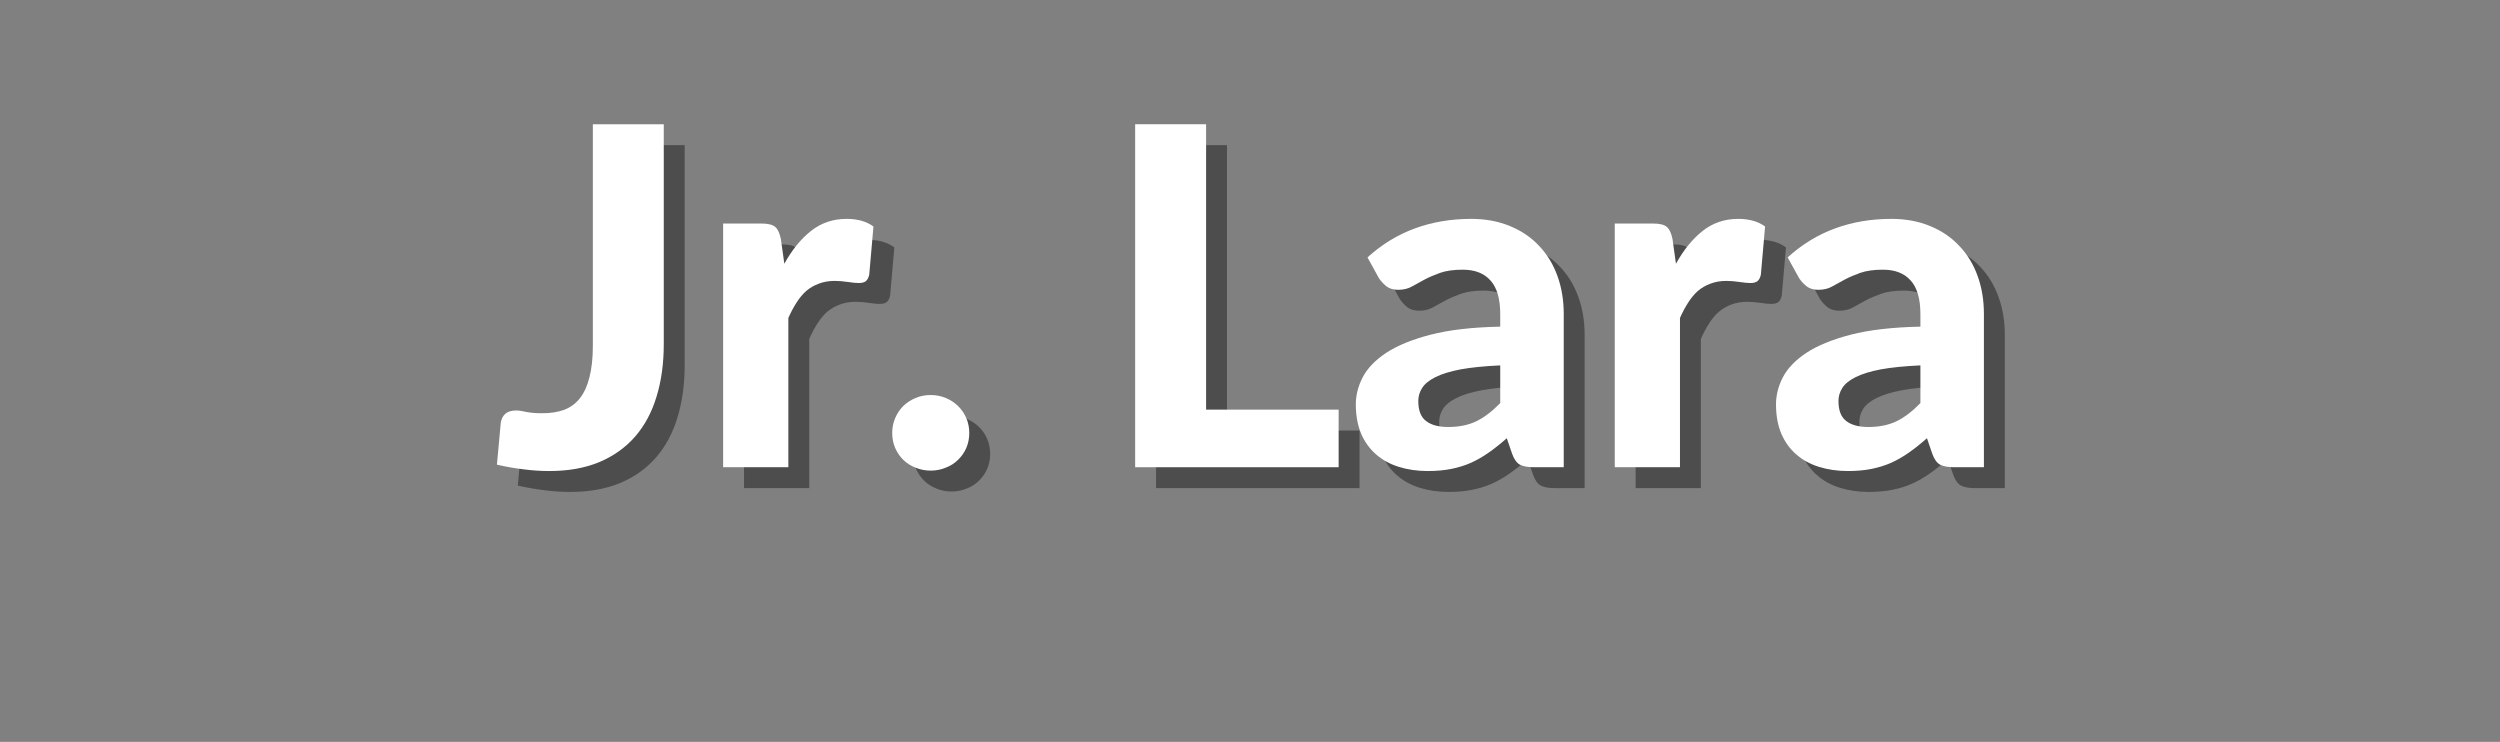 <svg xmlns="http://www.w3.org/2000/svg" xmlns:xlink="http://www.w3.org/1999/xlink" width="246" zoomAndPan="magnify" viewBox="0 0 184.5 54.75" height="73" preserveAspectRatio="xMidYMid meet" version="1.0"><rect x="0" y="0" width="184.5" height="54.75" fill="#808080" stroke="none"/><defs><g/></defs><g fill="#000000" fill-opacity="0.4"><g transform="translate(37.856, 36.023)"><g><path d="M 12.672 -9.078 C 12.672 -7.648 12.492 -6.363 12.141 -5.219 C 11.797 -4.07 11.27 -3.086 10.562 -2.266 C 9.852 -1.453 8.969 -0.82 7.906 -0.375 C 6.852 0.062 5.625 0.281 4.219 0.281 C 3.582 0.281 2.953 0.238 2.328 0.156 C 1.703 0.082 1.047 -0.031 0.359 -0.188 C 0.41 -0.695 0.457 -1.207 0.5 -1.719 C 0.551 -2.238 0.598 -2.754 0.641 -3.266 C 0.68 -3.547 0.789 -3.77 0.969 -3.938 C 1.156 -4.102 1.426 -4.188 1.781 -4.188 C 1.977 -4.188 2.227 -4.148 2.531 -4.078 C 2.844 -4.016 3.227 -3.984 3.688 -3.984 C 4.312 -3.984 4.852 -4.066 5.312 -4.234 C 5.781 -4.41 6.172 -4.695 6.484 -5.094 C 6.797 -5.488 7.031 -6.004 7.188 -6.641 C 7.352 -7.273 7.438 -8.047 7.438 -8.953 L 7.438 -25.312 L 12.672 -25.312 Z M 12.672 -9.078 "/></g></g></g><g fill="#000000" fill-opacity="0.4"><g transform="translate(52.925, 36.023)"><g><path d="M 6.5 -15.016 C 7.07 -16.047 7.727 -16.852 8.469 -17.438 C 9.219 -18.031 10.094 -18.328 11.094 -18.328 C 11.906 -18.328 12.566 -18.141 13.078 -17.766 L 12.766 -14.203 C 12.711 -13.973 12.625 -13.812 12.5 -13.719 C 12.375 -13.633 12.207 -13.594 12 -13.594 C 11.812 -13.594 11.539 -13.617 11.188 -13.672 C 10.844 -13.723 10.52 -13.75 10.219 -13.75 C 9.781 -13.75 9.391 -13.68 9.047 -13.547 C 8.703 -13.422 8.395 -13.242 8.125 -13.016 C 7.863 -12.785 7.625 -12.5 7.406 -12.156 C 7.188 -11.82 6.984 -11.441 6.797 -11.016 L 6.797 0 L 1.984 0 L 1.984 -17.984 L 4.828 -17.984 C 5.316 -17.984 5.656 -17.895 5.844 -17.719 C 6.031 -17.551 6.164 -17.25 6.25 -16.812 Z M 6.5 -15.016 "/></g></g></g><g fill="#000000" fill-opacity="0.4"><g transform="translate(66.075, 36.023)"><g><path d="M 1.312 -2.531 C 1.312 -2.914 1.383 -3.281 1.531 -3.625 C 1.676 -3.969 1.875 -4.266 2.125 -4.516 C 2.383 -4.766 2.688 -4.961 3.031 -5.109 C 3.375 -5.254 3.75 -5.328 4.156 -5.328 C 4.551 -5.328 4.922 -5.254 5.266 -5.109 C 5.617 -4.961 5.922 -4.766 6.172 -4.516 C 6.43 -4.266 6.633 -3.969 6.781 -3.625 C 6.926 -3.281 7 -2.914 7 -2.531 C 7 -2.133 6.926 -1.766 6.781 -1.422 C 6.633 -1.086 6.43 -0.797 6.172 -0.547 C 5.922 -0.297 5.617 -0.102 5.266 0.031 C 4.922 0.176 4.551 0.25 4.156 0.25 C 3.75 0.25 3.375 0.176 3.031 0.031 C 2.688 -0.102 2.383 -0.297 2.125 -0.547 C 1.875 -0.797 1.676 -1.086 1.531 -1.422 C 1.383 -1.766 1.312 -2.133 1.312 -2.531 Z M 1.312 -2.531 "/></g></g></g><g fill="#000000" fill-opacity="0.4"><g transform="translate(74.377, 36.023)"><g/></g></g><g fill="#000000" fill-opacity="0.4"><g transform="translate(82.661, 36.023)"><g><path d="M 17.672 -4.25 L 17.672 0 L 2.656 0 L 2.656 -25.312 L 7.891 -25.312 L 7.891 -4.25 Z M 17.672 -4.25 "/></g></g></g><g fill="#000000" fill-opacity="0.4"><g transform="translate(100.868, 36.023)"><g><path d="M 11.391 -7.516 C 10.211 -7.461 9.234 -7.363 8.453 -7.219 C 7.68 -7.07 7.062 -6.879 6.594 -6.641 C 6.133 -6.41 5.812 -6.145 5.625 -5.844 C 5.438 -5.551 5.344 -5.234 5.344 -4.891 C 5.344 -4.191 5.535 -3.695 5.922 -3.406 C 6.305 -3.113 6.848 -2.969 7.547 -2.969 C 8.348 -2.969 9.039 -3.109 9.625 -3.391 C 10.219 -3.68 10.805 -4.129 11.391 -4.734 Z M 1.594 -15.484 C 2.645 -16.441 3.812 -17.156 5.094 -17.625 C 6.375 -18.094 7.758 -18.328 9.25 -18.328 C 10.312 -18.328 11.266 -18.148 12.109 -17.797 C 12.953 -17.453 13.664 -16.969 14.25 -16.344 C 14.844 -15.727 15.297 -14.988 15.609 -14.125 C 15.922 -13.27 16.078 -12.328 16.078 -11.297 L 16.078 0 L 13.891 0 C 13.43 0 13.082 -0.062 12.844 -0.188 C 12.602 -0.32 12.41 -0.594 12.266 -1 L 11.875 -2.141 C 11.426 -1.742 10.988 -1.395 10.562 -1.094 C 10.133 -0.789 9.691 -0.535 9.234 -0.328 C 8.785 -0.129 8.301 0.02 7.781 0.125 C 7.27 0.227 6.691 0.281 6.047 0.281 C 5.266 0.281 4.547 0.176 3.891 -0.031 C 3.234 -0.238 2.672 -0.551 2.203 -0.969 C 1.734 -1.383 1.367 -1.898 1.109 -2.516 C 0.859 -3.129 0.734 -3.836 0.734 -4.641 C 0.734 -5.305 0.898 -5.969 1.234 -6.625 C 1.578 -7.289 2.156 -7.895 2.969 -8.438 C 3.789 -8.977 4.883 -9.426 6.25 -9.781 C 7.613 -10.133 9.328 -10.332 11.391 -10.375 L 11.391 -11.297 C 11.391 -12.43 11.148 -13.258 10.672 -13.781 C 10.203 -14.312 9.52 -14.578 8.625 -14.578 C 7.957 -14.578 7.398 -14.5 6.953 -14.344 C 6.516 -14.188 6.129 -14.02 5.797 -13.844 C 5.461 -13.664 5.148 -13.492 4.859 -13.328 C 4.578 -13.172 4.242 -13.094 3.859 -13.094 C 3.516 -13.094 3.227 -13.176 3 -13.344 C 2.781 -13.52 2.594 -13.723 2.438 -13.953 Z M 1.594 -15.484 "/></g></g></g><g fill="#000000" fill-opacity="0.4"><g transform="translate(118.727, 36.023)"><g><path d="M 6.5 -15.016 C 7.07 -16.047 7.727 -16.852 8.469 -17.438 C 9.219 -18.031 10.094 -18.328 11.094 -18.328 C 11.906 -18.328 12.566 -18.141 13.078 -17.766 L 12.766 -14.203 C 12.711 -13.973 12.625 -13.812 12.5 -13.719 C 12.375 -13.633 12.207 -13.594 12 -13.594 C 11.812 -13.594 11.539 -13.617 11.188 -13.672 C 10.844 -13.723 10.52 -13.75 10.219 -13.75 C 9.781 -13.75 9.391 -13.68 9.047 -13.547 C 8.703 -13.422 8.395 -13.242 8.125 -13.016 C 7.863 -12.785 7.625 -12.5 7.406 -12.156 C 7.188 -11.82 6.984 -11.441 6.797 -11.016 L 6.797 0 L 1.984 0 L 1.984 -17.984 L 4.828 -17.984 C 5.316 -17.984 5.656 -17.895 5.844 -17.719 C 6.031 -17.551 6.164 -17.25 6.25 -16.812 Z M 6.5 -15.016 "/></g></g></g><g fill="#000000" fill-opacity="0.4"><g transform="translate(131.877, 36.023)"><g><path d="M 11.391 -7.516 C 10.211 -7.461 9.234 -7.363 8.453 -7.219 C 7.68 -7.07 7.062 -6.879 6.594 -6.641 C 6.133 -6.41 5.812 -6.145 5.625 -5.844 C 5.438 -5.551 5.344 -5.234 5.344 -4.891 C 5.344 -4.191 5.535 -3.695 5.922 -3.406 C 6.305 -3.113 6.848 -2.969 7.547 -2.969 C 8.348 -2.969 9.039 -3.109 9.625 -3.391 C 10.219 -3.68 10.805 -4.129 11.391 -4.734 Z M 1.594 -15.484 C 2.645 -16.441 3.812 -17.156 5.094 -17.625 C 6.375 -18.094 7.758 -18.328 9.25 -18.328 C 10.312 -18.328 11.266 -18.148 12.109 -17.797 C 12.953 -17.453 13.664 -16.969 14.25 -16.344 C 14.844 -15.727 15.297 -14.988 15.609 -14.125 C 15.922 -13.27 16.078 -12.328 16.078 -11.297 L 16.078 0 L 13.891 0 C 13.43 0 13.082 -0.062 12.844 -0.188 C 12.602 -0.32 12.41 -0.594 12.266 -1 L 11.875 -2.141 C 11.426 -1.742 10.988 -1.395 10.562 -1.094 C 10.133 -0.789 9.691 -0.535 9.234 -0.328 C 8.785 -0.129 8.301 0.02 7.781 0.125 C 7.27 0.227 6.691 0.281 6.047 0.281 C 5.266 0.281 4.547 0.176 3.891 -0.031 C 3.234 -0.238 2.672 -0.551 2.203 -0.969 C 1.734 -1.383 1.367 -1.898 1.109 -2.516 C 0.859 -3.129 0.734 -3.836 0.734 -4.641 C 0.734 -5.305 0.898 -5.969 1.234 -6.625 C 1.578 -7.289 2.156 -7.895 2.969 -8.438 C 3.789 -8.977 4.883 -9.426 6.25 -9.781 C 7.613 -10.133 9.328 -10.332 11.391 -10.375 L 11.391 -11.297 C 11.391 -12.43 11.148 -13.258 10.672 -13.781 C 10.203 -14.312 9.52 -14.578 8.625 -14.578 C 7.957 -14.578 7.398 -14.5 6.953 -14.344 C 6.516 -14.188 6.129 -14.02 5.797 -13.844 C 5.461 -13.664 5.148 -13.492 4.859 -13.328 C 4.578 -13.172 4.242 -13.094 3.859 -13.094 C 3.516 -13.094 3.227 -13.176 3 -13.344 C 2.781 -13.52 2.594 -13.723 2.438 -13.953 Z M 1.594 -15.484 "/></g></g></g><g fill="#ffffff" fill-opacity="1"><g transform="translate(36.314, 34.481)"><g><path d="M 12.672 -9.078 C 12.672 -7.648 12.492 -6.363 12.141 -5.219 C 11.797 -4.07 11.27 -3.086 10.562 -2.266 C 9.852 -1.453 8.969 -0.82 7.906 -0.375 C 6.852 0.062 5.625 0.281 4.219 0.281 C 3.582 0.281 2.953 0.238 2.328 0.156 C 1.703 0.082 1.047 -0.031 0.359 -0.188 C 0.41 -0.695 0.457 -1.207 0.5 -1.719 C 0.551 -2.238 0.598 -2.754 0.641 -3.266 C 0.68 -3.547 0.789 -3.77 0.969 -3.938 C 1.156 -4.102 1.426 -4.188 1.781 -4.188 C 1.977 -4.188 2.227 -4.148 2.531 -4.078 C 2.844 -4.016 3.227 -3.984 3.688 -3.984 C 4.312 -3.984 4.852 -4.066 5.312 -4.234 C 5.781 -4.41 6.172 -4.695 6.484 -5.094 C 6.797 -5.488 7.031 -6.004 7.188 -6.641 C 7.352 -7.273 7.438 -8.047 7.438 -8.953 L 7.438 -25.312 L 12.672 -25.312 Z M 12.672 -9.078 "/></g></g></g><g fill="#ffffff" fill-opacity="1"><g transform="translate(51.383, 34.481)"><g><path d="M 6.5 -15.016 C 7.07 -16.047 7.727 -16.852 8.469 -17.438 C 9.219 -18.031 10.094 -18.328 11.094 -18.328 C 11.906 -18.328 12.566 -18.141 13.078 -17.766 L 12.766 -14.203 C 12.711 -13.973 12.625 -13.812 12.5 -13.719 C 12.375 -13.633 12.207 -13.594 12 -13.594 C 11.812 -13.594 11.539 -13.617 11.188 -13.672 C 10.844 -13.723 10.52 -13.75 10.219 -13.75 C 9.781 -13.75 9.391 -13.68 9.047 -13.547 C 8.703 -13.422 8.395 -13.242 8.125 -13.016 C 7.863 -12.785 7.625 -12.5 7.406 -12.156 C 7.188 -11.82 6.984 -11.441 6.797 -11.016 L 6.797 0 L 1.984 0 L 1.984 -17.984 L 4.828 -17.984 C 5.316 -17.984 5.656 -17.895 5.844 -17.719 C 6.031 -17.551 6.164 -17.25 6.25 -16.812 Z M 6.5 -15.016 "/></g></g></g><g fill="#ffffff" fill-opacity="1"><g transform="translate(64.533, 34.481)"><g><path d="M 1.312 -2.531 C 1.312 -2.914 1.383 -3.281 1.531 -3.625 C 1.676 -3.969 1.875 -4.266 2.125 -4.516 C 2.383 -4.766 2.688 -4.961 3.031 -5.109 C 3.375 -5.254 3.75 -5.328 4.156 -5.328 C 4.551 -5.328 4.922 -5.254 5.266 -5.109 C 5.617 -4.961 5.922 -4.766 6.172 -4.516 C 6.43 -4.266 6.633 -3.969 6.781 -3.625 C 6.926 -3.281 7 -2.914 7 -2.531 C 7 -2.133 6.926 -1.766 6.781 -1.422 C 6.633 -1.086 6.43 -0.797 6.172 -0.547 C 5.922 -0.297 5.617 -0.102 5.266 0.031 C 4.922 0.176 4.551 0.25 4.156 0.25 C 3.75 0.25 3.375 0.176 3.031 0.031 C 2.688 -0.102 2.383 -0.297 2.125 -0.547 C 1.875 -0.797 1.676 -1.086 1.531 -1.422 C 1.383 -1.766 1.312 -2.133 1.312 -2.531 Z M 1.312 -2.531 "/></g></g></g><g fill="#ffffff" fill-opacity="1"><g transform="translate(72.835, 34.481)"><g/></g></g><g fill="#ffffff" fill-opacity="1"><g transform="translate(81.119, 34.481)"><g><path d="M 17.672 -4.25 L 17.672 0 L 2.656 0 L 2.656 -25.312 L 7.891 -25.312 L 7.891 -4.25 Z M 17.672 -4.25 "/></g></g></g><g fill="#ffffff" fill-opacity="1"><g transform="translate(99.326, 34.481)"><g><path d="M 11.391 -7.516 C 10.211 -7.461 9.234 -7.363 8.453 -7.219 C 7.68 -7.07 7.062 -6.879 6.594 -6.641 C 6.133 -6.41 5.812 -6.145 5.625 -5.844 C 5.438 -5.551 5.344 -5.234 5.344 -4.891 C 5.344 -4.191 5.535 -3.695 5.922 -3.406 C 6.305 -3.113 6.848 -2.969 7.547 -2.969 C 8.348 -2.969 9.039 -3.109 9.625 -3.391 C 10.219 -3.68 10.805 -4.129 11.391 -4.734 Z M 1.594 -15.484 C 2.645 -16.441 3.812 -17.156 5.094 -17.625 C 6.375 -18.094 7.758 -18.328 9.25 -18.328 C 10.312 -18.328 11.266 -18.148 12.109 -17.797 C 12.953 -17.453 13.664 -16.969 14.25 -16.344 C 14.844 -15.727 15.297 -14.988 15.609 -14.125 C 15.922 -13.27 16.078 -12.328 16.078 -11.297 L 16.078 0 L 13.891 0 C 13.43 0 13.082 -0.062 12.844 -0.188 C 12.602 -0.32 12.41 -0.594 12.266 -1 L 11.875 -2.141 C 11.426 -1.742 10.988 -1.395 10.562 -1.094 C 10.133 -0.789 9.691 -0.535 9.234 -0.328 C 8.785 -0.129 8.301 0.02 7.781 0.125 C 7.27 0.227 6.691 0.281 6.047 0.281 C 5.266 0.281 4.547 0.176 3.891 -0.031 C 3.234 -0.238 2.672 -0.551 2.203 -0.969 C 1.734 -1.383 1.367 -1.898 1.109 -2.516 C 0.859 -3.129 0.734 -3.836 0.734 -4.641 C 0.734 -5.305 0.898 -5.969 1.234 -6.625 C 1.578 -7.289 2.156 -7.895 2.969 -8.438 C 3.789 -8.977 4.883 -9.426 6.25 -9.781 C 7.613 -10.133 9.328 -10.332 11.391 -10.375 L 11.391 -11.297 C 11.391 -12.43 11.148 -13.258 10.672 -13.781 C 10.203 -14.312 9.52 -14.578 8.625 -14.578 C 7.957 -14.578 7.398 -14.5 6.953 -14.344 C 6.516 -14.188 6.129 -14.02 5.797 -13.844 C 5.461 -13.664 5.148 -13.492 4.859 -13.328 C 4.578 -13.172 4.242 -13.094 3.859 -13.094 C 3.516 -13.094 3.227 -13.176 3 -13.344 C 2.781 -13.52 2.594 -13.723 2.438 -13.953 Z M 1.594 -15.484 "/></g></g></g><g fill="#ffffff" fill-opacity="1"><g transform="translate(117.185, 34.481)"><g><path d="M 6.5 -15.016 C 7.07 -16.047 7.727 -16.852 8.469 -17.438 C 9.219 -18.031 10.094 -18.328 11.094 -18.328 C 11.906 -18.328 12.566 -18.141 13.078 -17.766 L 12.766 -14.203 C 12.711 -13.973 12.625 -13.812 12.5 -13.719 C 12.375 -13.633 12.207 -13.594 12 -13.594 C 11.812 -13.594 11.539 -13.617 11.188 -13.672 C 10.844 -13.723 10.52 -13.75 10.219 -13.75 C 9.781 -13.75 9.391 -13.68 9.047 -13.547 C 8.703 -13.422 8.395 -13.242 8.125 -13.016 C 7.863 -12.785 7.625 -12.5 7.406 -12.156 C 7.188 -11.82 6.984 -11.441 6.797 -11.016 L 6.797 0 L 1.984 0 L 1.984 -17.984 L 4.828 -17.984 C 5.316 -17.984 5.656 -17.895 5.844 -17.719 C 6.031 -17.551 6.164 -17.25 6.25 -16.812 Z M 6.5 -15.016 "/></g></g></g><g fill="#ffffff" fill-opacity="1"><g transform="translate(130.335, 34.481)"><g><path d="M 11.391 -7.516 C 10.211 -7.461 9.234 -7.363 8.453 -7.219 C 7.68 -7.07 7.062 -6.879 6.594 -6.641 C 6.133 -6.41 5.812 -6.145 5.625 -5.844 C 5.438 -5.551 5.344 -5.234 5.344 -4.891 C 5.344 -4.191 5.535 -3.695 5.922 -3.406 C 6.305 -3.113 6.848 -2.969 7.547 -2.969 C 8.348 -2.969 9.039 -3.109 9.625 -3.391 C 10.219 -3.68 10.805 -4.129 11.391 -4.734 Z M 1.594 -15.484 C 2.645 -16.441 3.812 -17.156 5.094 -17.625 C 6.375 -18.094 7.758 -18.328 9.25 -18.328 C 10.312 -18.328 11.266 -18.148 12.109 -17.797 C 12.953 -17.453 13.664 -16.969 14.25 -16.344 C 14.844 -15.727 15.297 -14.988 15.609 -14.125 C 15.922 -13.27 16.078 -12.328 16.078 -11.297 L 16.078 0 L 13.891 0 C 13.43 0 13.082 -0.062 12.844 -0.188 C 12.602 -0.32 12.41 -0.594 12.266 -1 L 11.875 -2.141 C 11.426 -1.742 10.988 -1.395 10.562 -1.094 C 10.133 -0.789 9.691 -0.535 9.234 -0.328 C 8.785 -0.129 8.301 0.02 7.781 0.125 C 7.27 0.227 6.691 0.281 6.047 0.281 C 5.266 0.281 4.547 0.176 3.891 -0.031 C 3.234 -0.238 2.672 -0.551 2.203 -0.969 C 1.734 -1.383 1.367 -1.898 1.109 -2.516 C 0.859 -3.129 0.734 -3.836 0.734 -4.641 C 0.734 -5.305 0.898 -5.969 1.234 -6.625 C 1.578 -7.289 2.156 -7.895 2.969 -8.438 C 3.789 -8.977 4.883 -9.426 6.25 -9.781 C 7.613 -10.133 9.328 -10.332 11.391 -10.375 L 11.391 -11.297 C 11.391 -12.43 11.148 -13.258 10.672 -13.781 C 10.203 -14.312 9.52 -14.578 8.625 -14.578 C 7.957 -14.578 7.398 -14.5 6.953 -14.344 C 6.516 -14.188 6.129 -14.02 5.797 -13.844 C 5.461 -13.664 5.148 -13.492 4.859 -13.328 C 4.578 -13.172 4.242 -13.094 3.859 -13.094 C 3.516 -13.094 3.227 -13.176 3 -13.344 C 2.781 -13.52 2.594 -13.723 2.438 -13.953 Z M 1.594 -15.484 "/></g></g></g></svg>